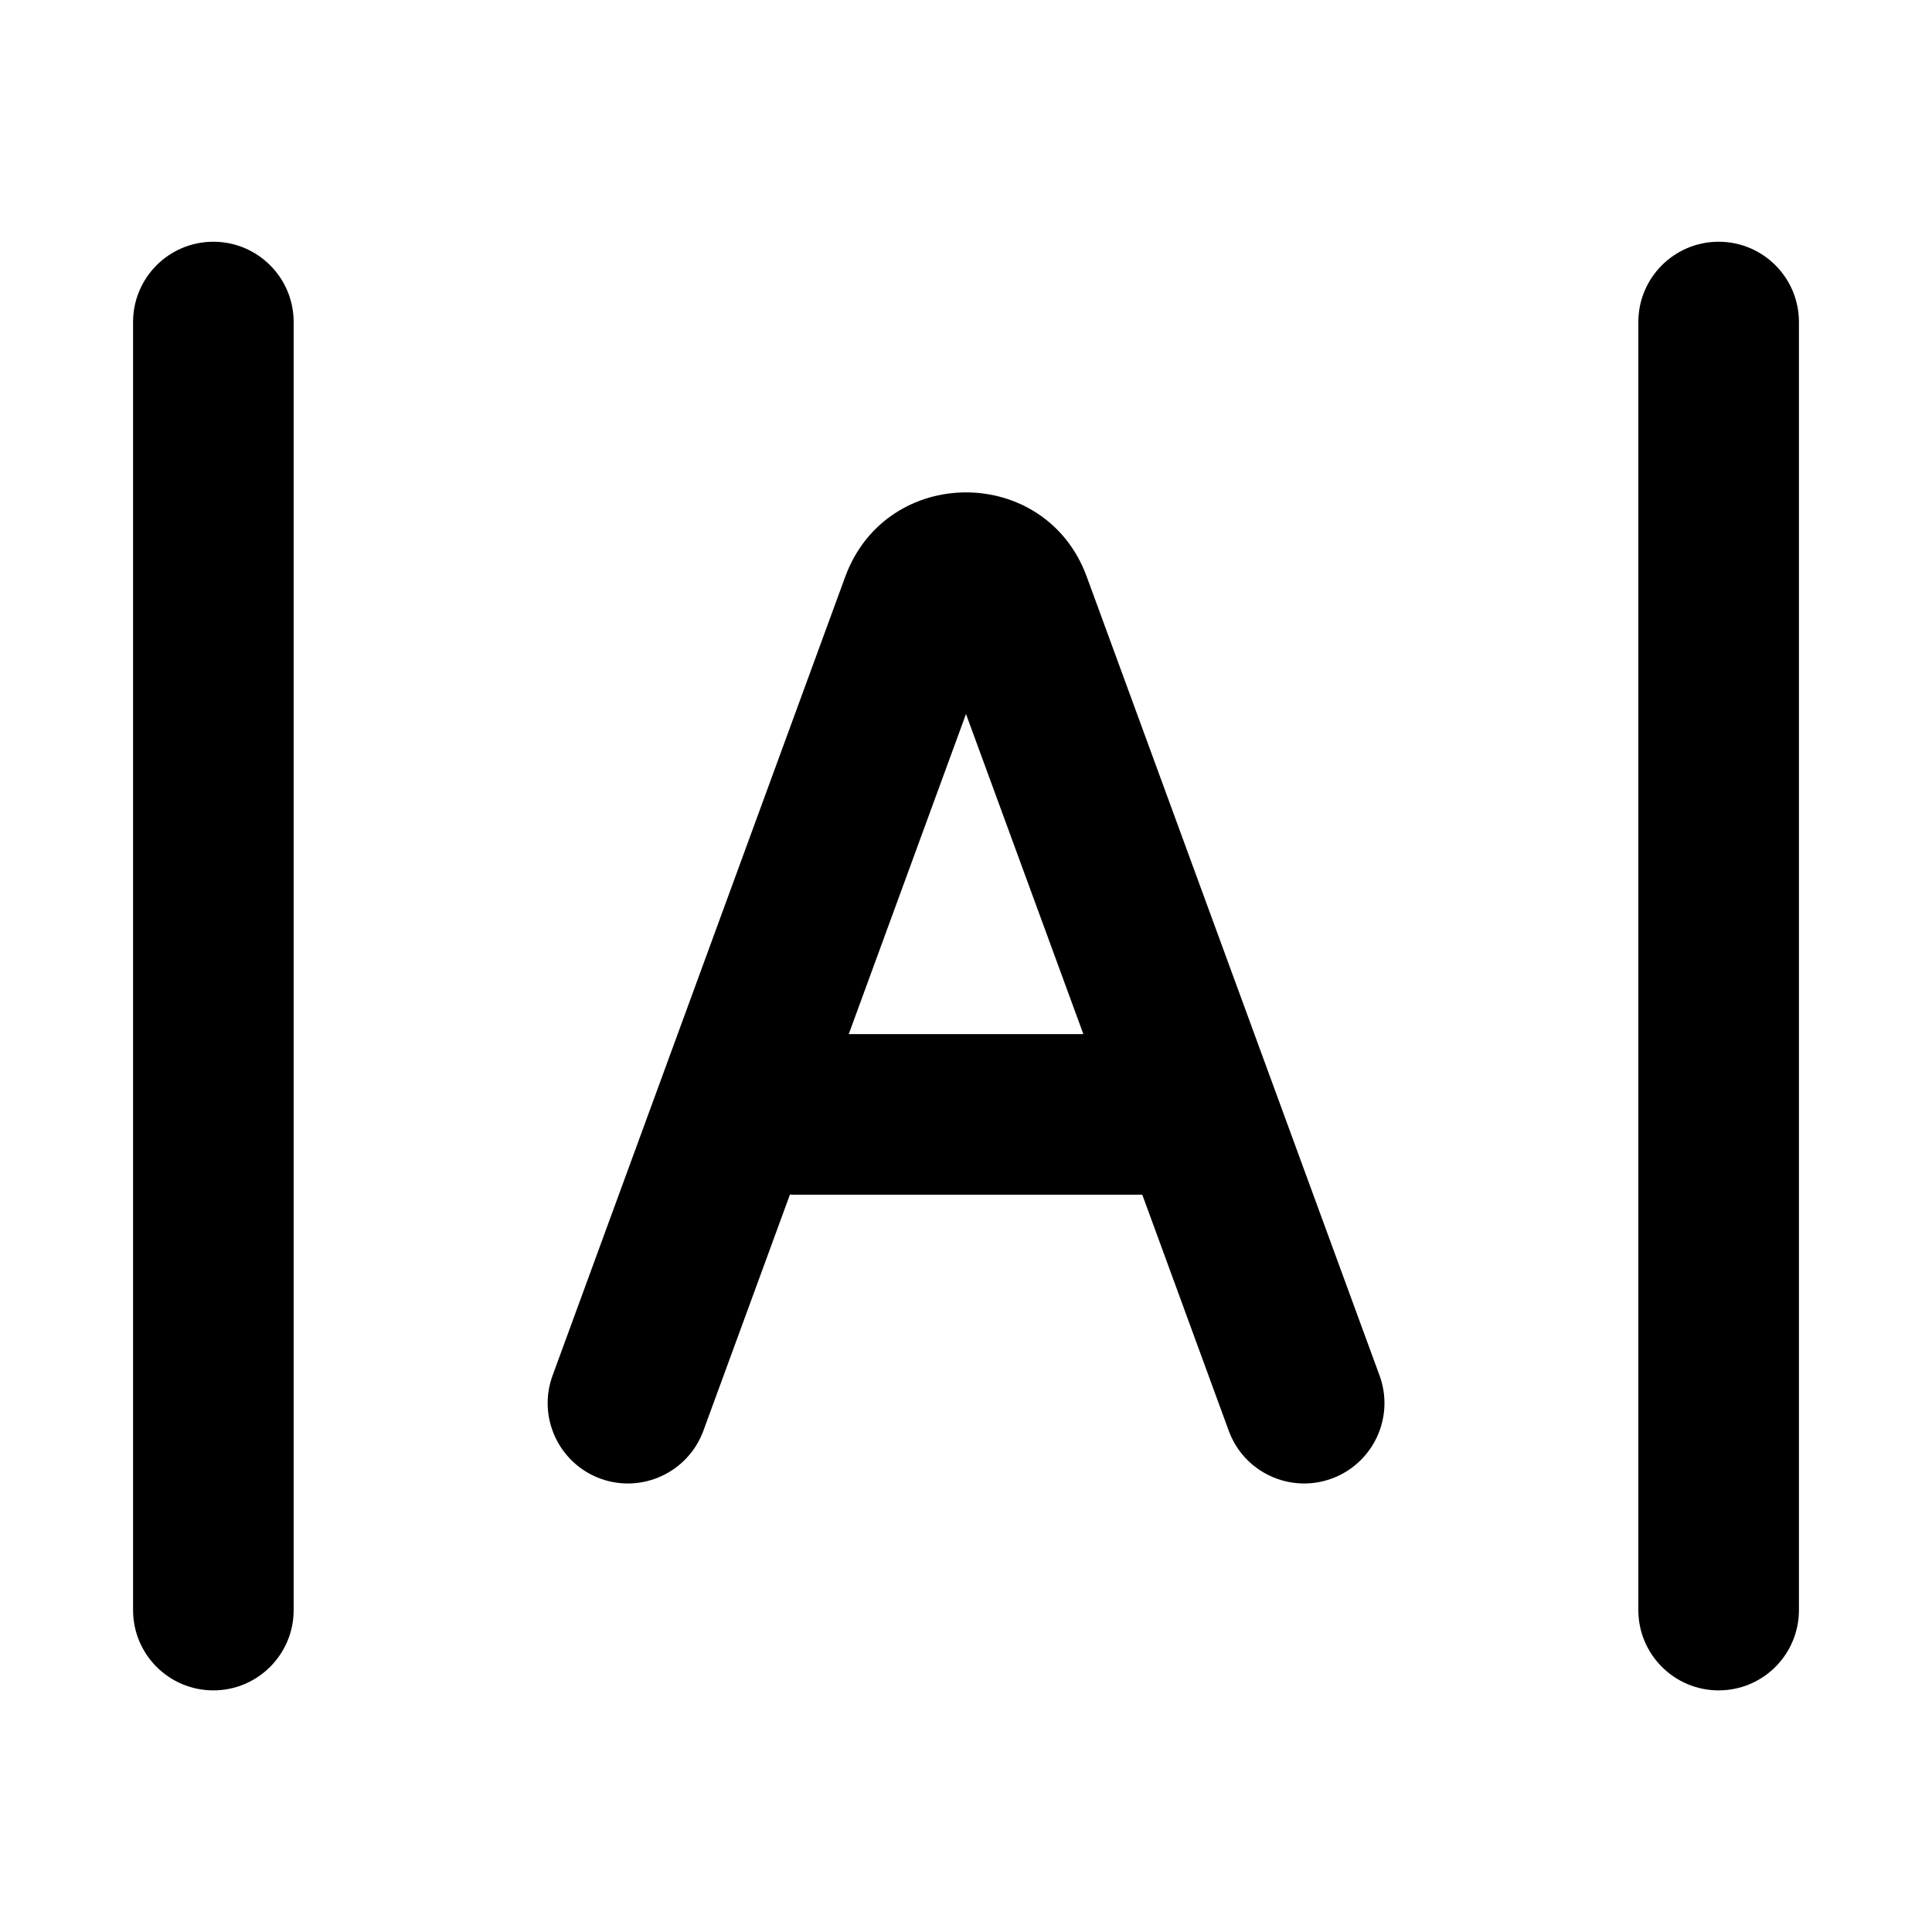 <svg width="16" height="16" viewBox="0 0 16 16" fill="none" xmlns="http://www.w3.org/2000/svg">
<path fill-rule="evenodd" clip-rule="evenodd" d="M2.432 2.667C2.432 2.3 2.134 2.002 1.767 2.002C1.399 2.002 1.102 2.3 1.102 2.667V13.334C1.102 13.701 1.399 13.999 1.767 13.999C2.134 13.999 2.432 13.701 2.432 13.334V2.667ZM14.898 2.667C14.898 2.3 14.601 2.002 14.233 2.002C13.866 2.002 13.568 2.3 13.568 2.667V13.334C13.568 13.701 13.866 13.999 14.233 13.999C14.601 13.999 14.898 13.701 14.898 13.334V2.667ZM7 4.776C7.342 3.845 8.659 3.845 9 4.776L11.425 11.392C11.551 11.736 11.374 12.118 11.029 12.245C10.684 12.371 10.302 12.194 10.176 11.849L9.46 9.894H6.582C6.568 9.894 6.555 9.894 6.542 9.893L5.825 11.849C5.698 12.194 5.316 12.371 4.971 12.245C4.627 12.118 4.45 11.736 4.576 11.392L7 4.776ZM7.029 8.564H8.972L8 5.913L7.029 8.564Z" fill="black"/>
</svg>
